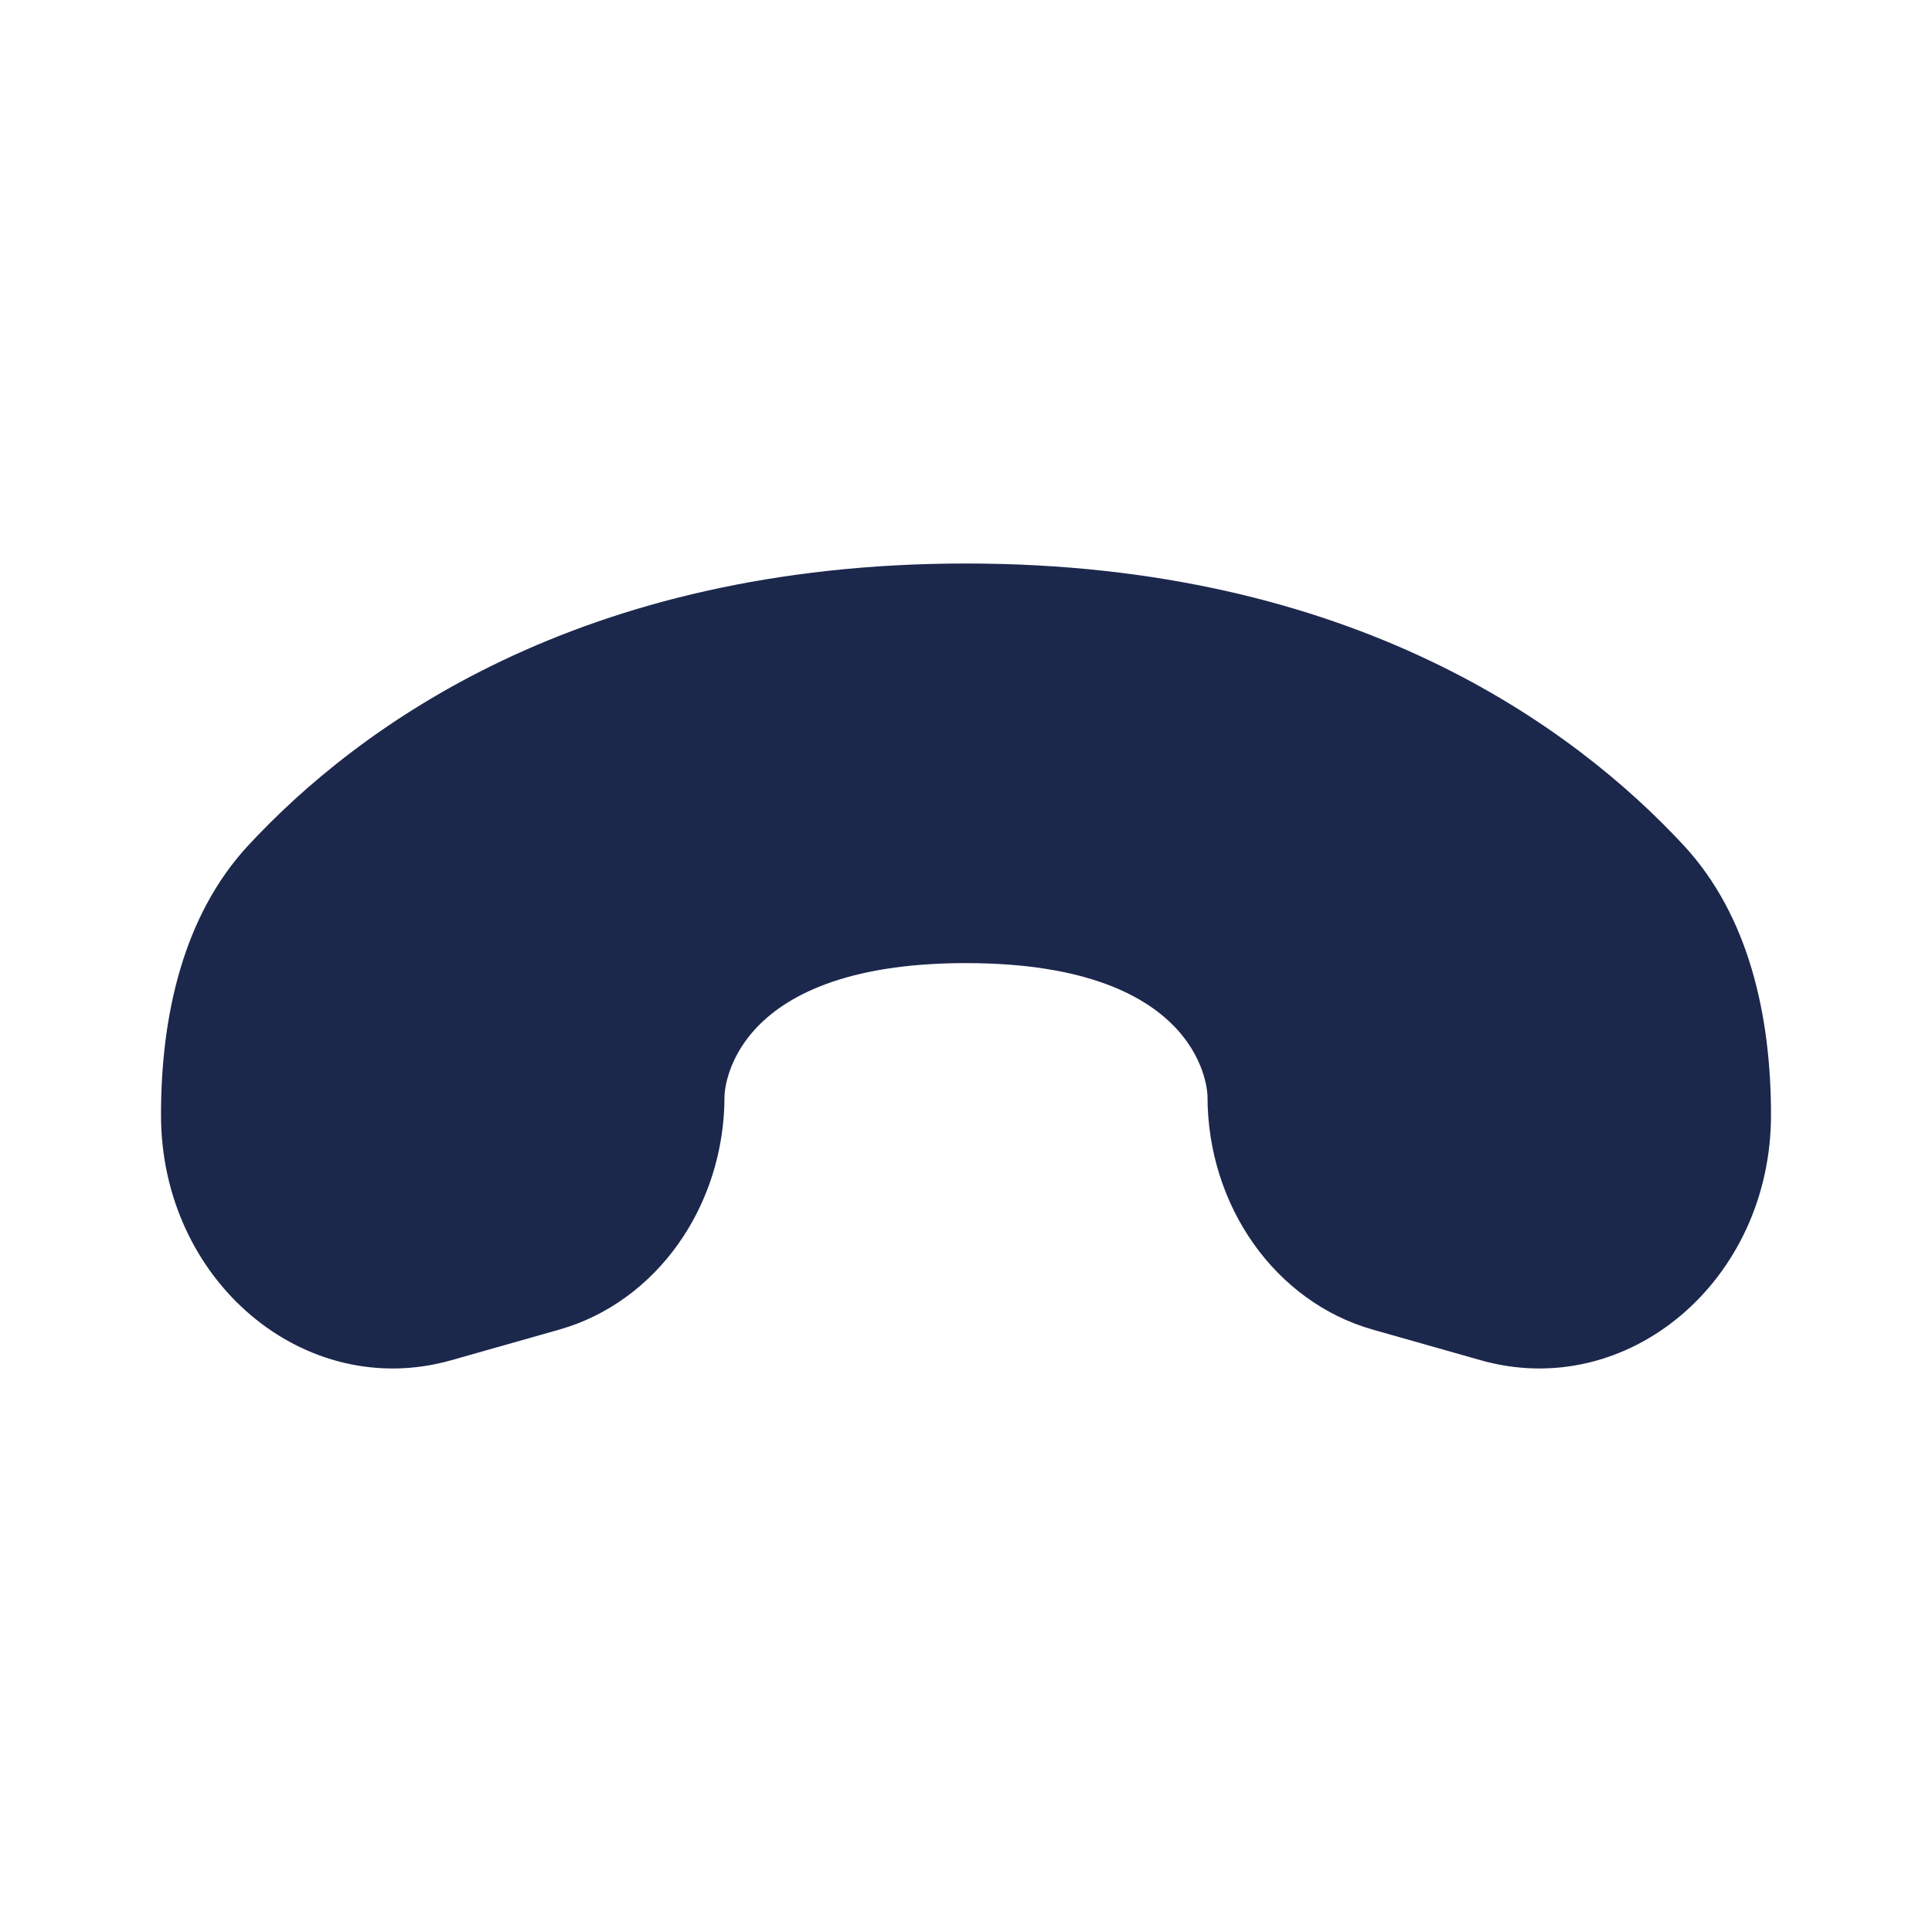 <?xml version="1.0" encoding="utf-8"?><!-- Uploaded to: SVG Repo, www.svgrepo.com, Generator: SVG Repo Mixer Tools -->
<svg width="800px" height="800px" viewBox="0 0 24 24" fill="none" xmlns="http://www.w3.org/2000/svg">
<path d="M5.607 16.897L6.947 16.517C8.156 16.174 9 14.983 9 13.618C9 13.618 9 13.618 9 13.618C9 13.618 9 11.964 12 11.964C15 11.964 15 13.618 15 13.618C15 13.618 15 13.618 15 13.618C15 14.983 15.844 16.174 17.053 16.517L18.393 16.897C20.218 17.415 22 15.91 22 13.85C22 12.613 21.723 11.373 20.917 10.503C19.56 9.039 16.807 7 12 7C7.193 7 4.44 9.039 3.083 10.503C2.277 11.373 2 12.613 2 13.85C2 15.91 3.782 17.415 5.607 16.897Z" fill="#1C274C"/>
</svg>